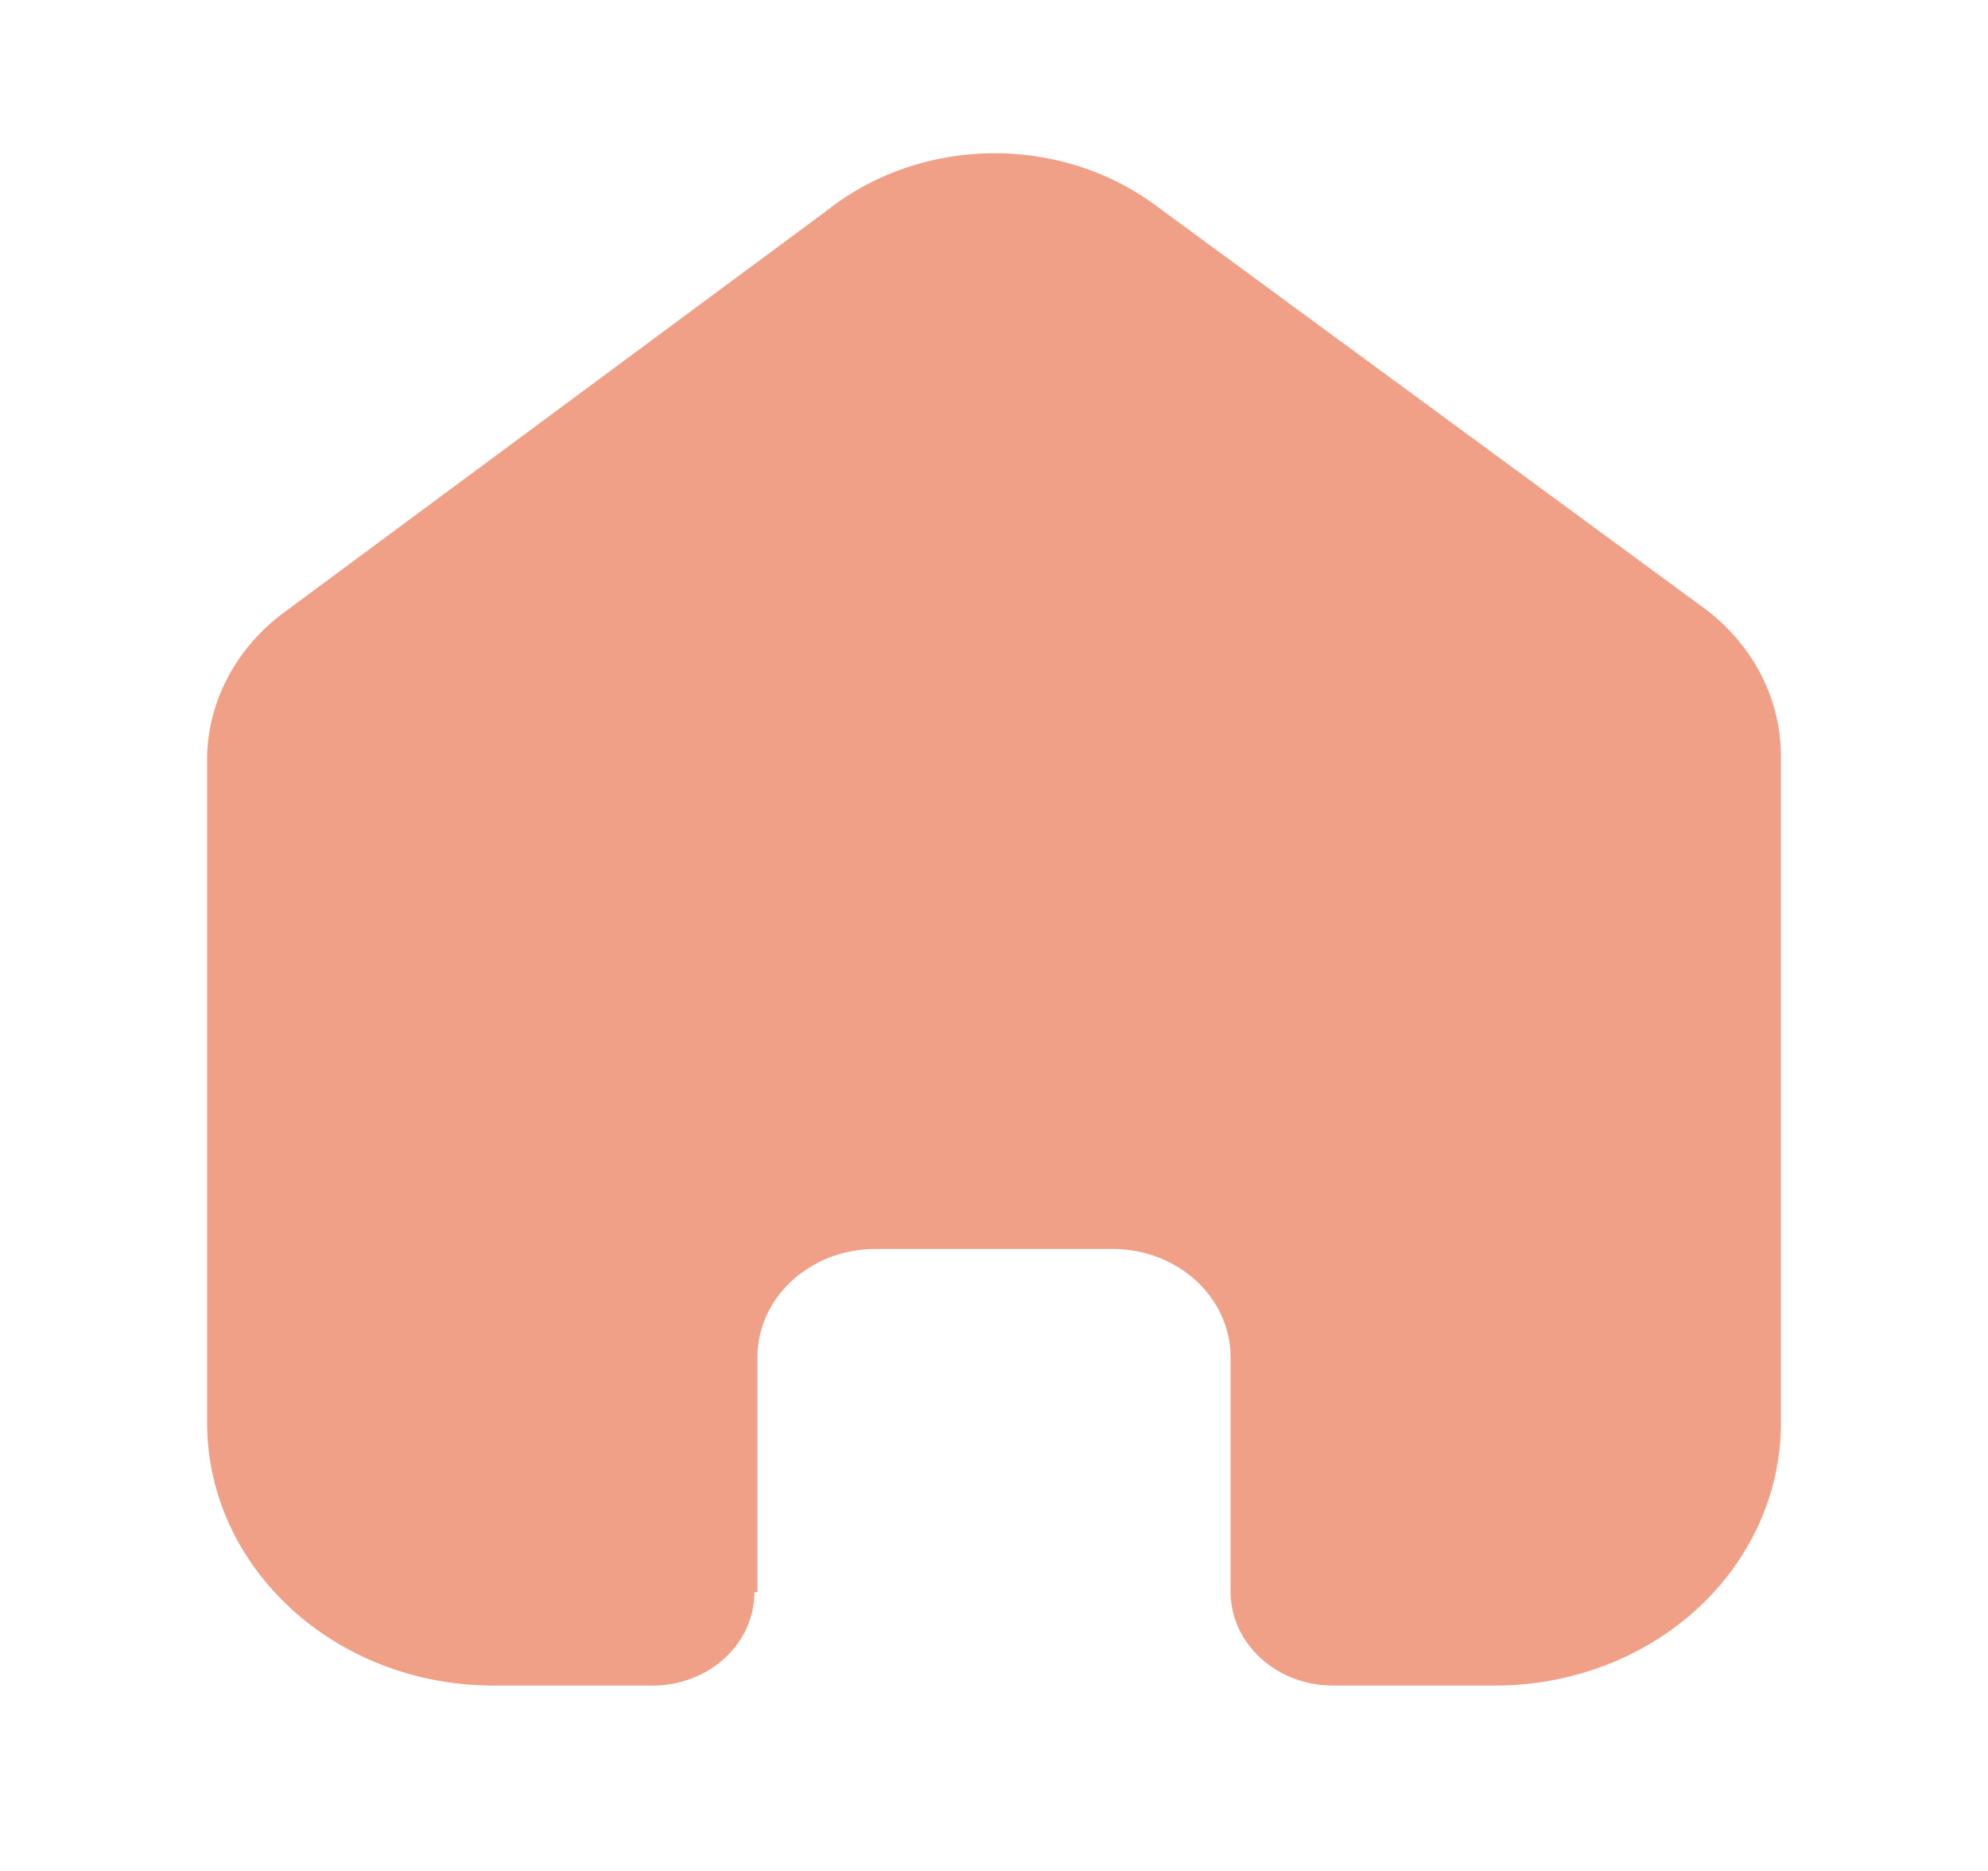 <svg width="34" height="32" viewBox="0 0 34 32" fill="none" xmlns="http://www.w3.org/2000/svg">
    <path
        d="M12.954 27.233V23.214C12.954 22.196 13.849 21.369 14.958 21.362H19.029C20.143 21.362 21.046 22.191 21.046 23.214V27.221C21.046 28.105 21.822 28.823 22.784 28.829H25.562C26.86 28.832 28.105 28.361 29.023 27.52C29.942 26.678 30.458 25.536 30.458 24.344V12.928C30.458 11.966 29.994 11.053 29.19 10.435L19.753 3.504C18.103 2.292 15.747 2.331 14.146 3.598L4.912 10.435C4.07 11.035 3.567 11.95 3.542 12.928V24.333C3.542 26.816 5.734 28.829 8.438 28.829H11.152C11.616 28.832 12.061 28.665 12.389 28.366C12.718 28.066 12.903 27.658 12.903 27.233H12.954Z"
        fill="#E66137" fill-opacity="0.6" />
</svg>